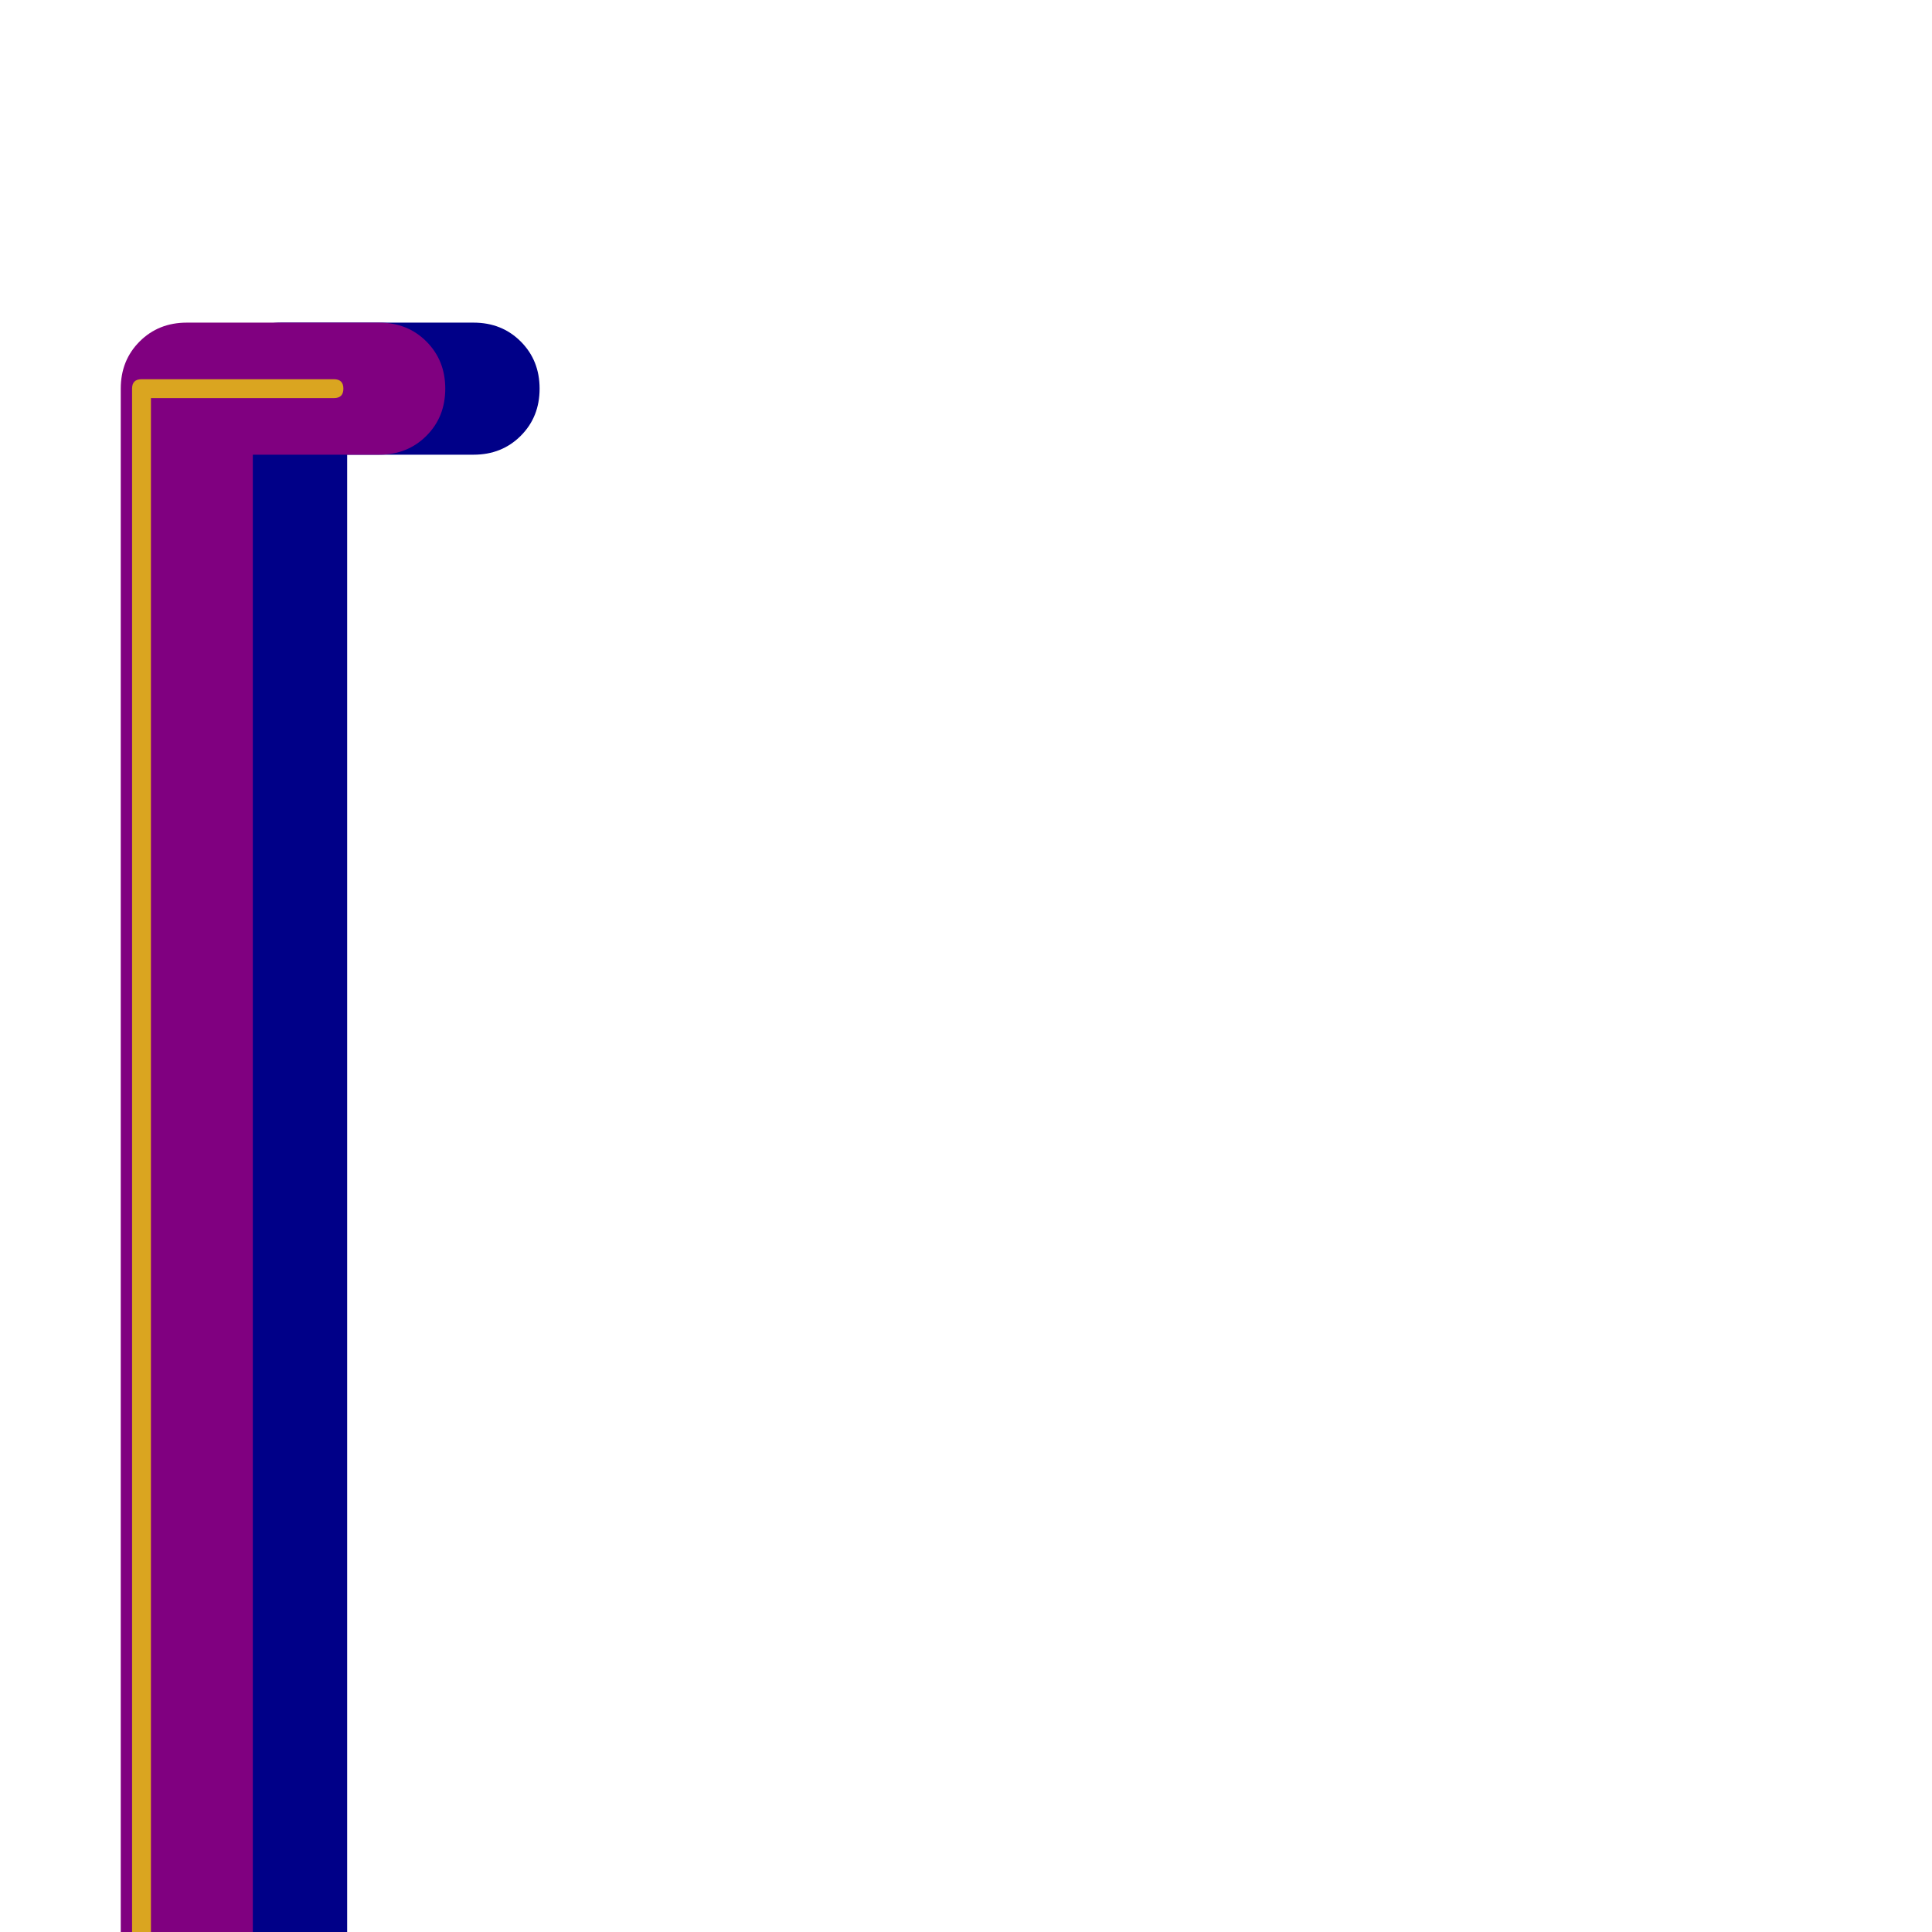 <svg xmlns="http://www.w3.org/2000/svg" viewBox="0 -1024 1024 1024">
	<path fill="#000088" d="M184 -783V167H251Q266 167 276 177Q286 187 286 202Q286 217 276 227Q266 237 251 237H149Q134 237 124 227Q114 217 114 202V-818Q114 -833 124 -843Q134 -853 149 -853H251Q266 -853 276 -843Q286 -833 286 -818Q286 -803 276 -793Q266 -783 251 -783Z"/>
	<path fill="#800080" d="M134 -783V167H201Q216 167 226 177Q236 187 236 202Q236 217 226 227Q216 237 201 237H99Q84 237 74 227Q64 217 64 202V-818Q64 -833 74 -843Q84 -853 99 -853H201Q216 -853 226 -843Q236 -833 236 -818Q236 -803 226 -793Q216 -783 201 -783Z"/>
	<path fill="#daa520" d="M80 -813V197H177Q182 197 182 202Q182 207 177 207H75Q70 207 70 202V-818Q70 -823 75 -823H177Q182 -823 182 -818Q182 -813 177 -813Z"/>
</svg>